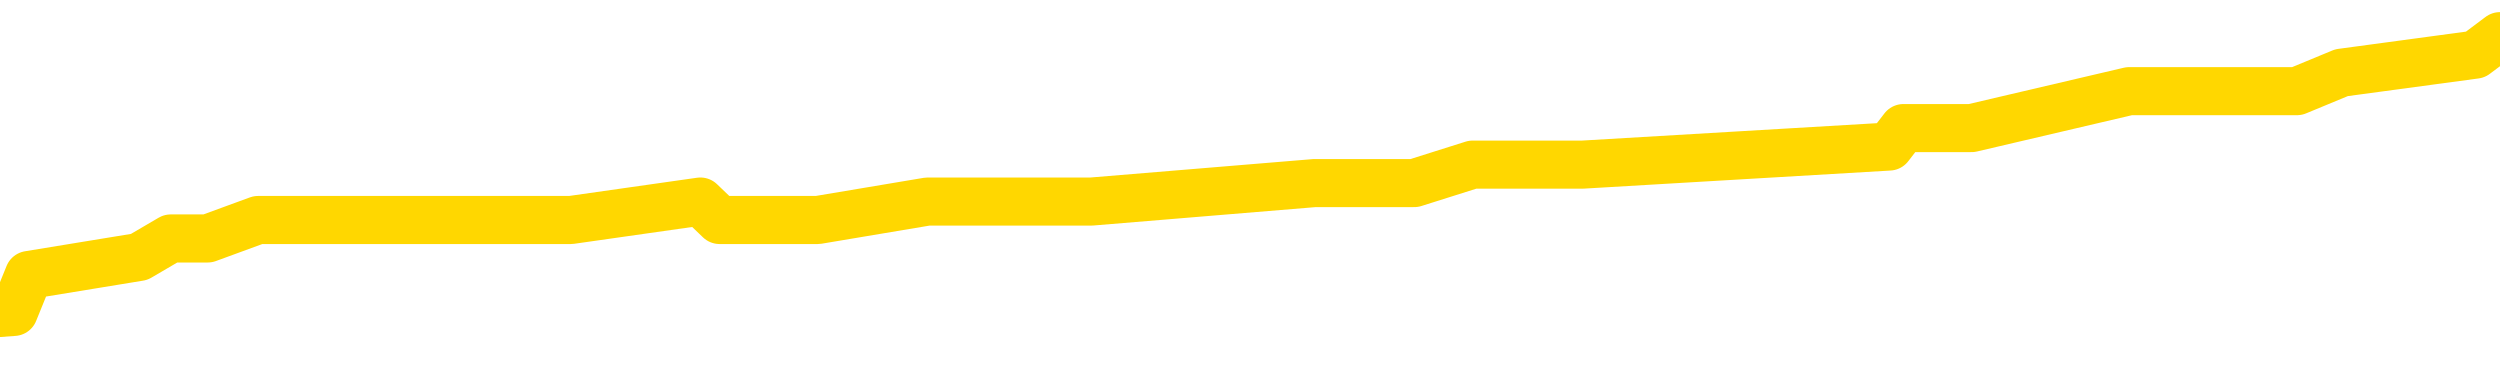 <svg xmlns="http://www.w3.org/2000/svg" version="1.1" viewBox="0 0 6500 1000">
	<path fill="none" stroke="gold" stroke-width="125" stroke-linecap="round" stroke-linejoin="round" d="M0 95694  L-601406 95694 L-601222 95646 L-600732 95550 L-600438 95503 L-600127 95407 L-599893 95359 L-599839 95263 L-599780 95168 L-599627 95120 L-599586 95024 L-599454 94977 L-599161 94929 L-598620 94929 L-598010 94881 L-597962 94881 L-597322 94833 L-597289 94833 L-596763 94833 L-596631 94785 L-596240 94690 L-595912 94594 L-595795 94498 L-595584 94403 L-594867 94403 L-594297 94355 L-594190 94355 L-594015 94307 L-593794 94211 L-593392 94164 L-593367 94068 L-592439 93972 L-592351 93877 L-592269 93781 L-592199 93685 L-591902 93637 L-591750 93542 L-589859 93590 L-589759 93590 L-589496 93590 L-589203 93637 L-589061 93542 L-588812 93542 L-588777 93494 L-588618 93446 L-588155 93351 L-587902 93303 L-587690 93207 L-587438 93159 L-587089 93111 L-586162 93016 L-586068 92920 L-585658 92872 L-584487 92777 L-583298 92729 L-583206 92633 L-583178 92538 L-582912 92442 L-582613 92346 L-582484 92251 L-582447 92155 L-581632 92155 L-581248 92203 L-580188 92251 L-580127 92251 L-579861 93207 L-579390 94116 L-579198 95024 L-578934 95933 L-578597 95885 L-578462 95837 L-578006 95790 L-577263 95742 L-577245 95694 L-577080 95598 L-577012 95598 L-576496 95550 L-575467 95550 L-575271 95503 L-574782 95455 L-574420 95407 L-574012 95407 L-573626 95455 L-571923 95455 L-571825 95455 L-571753 95455 L-571691 95455 L-571507 95407 L-571171 95407 L-570530 95359 L-570453 95311 L-570392 95311 L-570205 95263 L-570126 95263 L-569949 95216 L-569929 95168 L-569699 95168 L-569312 95120 L-568423 95120 L-568384 95072 L-568295 95024 L-568268 94929 L-567260 94881 L-567110 94785 L-567086 94737 L-566953 94690 L-566913 94642 L-565655 94594 L-565597 94594 L-565057 94546 L-565005 94546 L-564958 94546 L-564563 94498 L-564424 94450 L-564224 94403 L-564077 94403 L-563912 94403 L-563636 94450 L-563277 94450 L-562724 94403 L-562080 94355 L-561821 94259 L-561667 94211 L-561266 94164 L-561226 94116 L-561105 94068 L-561044 94116 L-561030 94116 L-560936 94116 L-560643 94068 L-560491 93877 L-560161 93781 L-560083 93685 L-560007 93637 L-559781 93494 L-559714 93398 L-559486 93303 L-559434 93207 L-559269 93159 L-558263 93111 L-558080 93064 L-557529 93016 L-557136 92920 L-556739 92872 L-555889 92777 L-555810 92729 L-555231 92681 L-554790 92681 L-554549 92633 L-554392 92633 L-553991 92538 L-553970 92538 L-553526 92490 L-553120 92442 L-552984 92346 L-552809 92251 L-552673 92155 L-552422 92059 L-551423 92011 L-551340 91964 L-551205 91916 L-551166 91868 L-550276 91820 L-550061 91772 L-549618 91725 L-549500 91677 L-549443 91629 L-548767 91629 L-548667 91581 L-548638 91581 L-547296 91533 L-546890 91485 L-546851 91438 L-545923 91390 L-545824 91342 L-545691 91294 L-545287 91246 L-545261 91198 L-545168 91151 L-544952 91103 L-544541 91007 L-543387 90912 L-543095 90816 L-543067 90720 L-542459 90672 L-542209 90577 L-542189 90529 L-541259 90481 L-541208 90385 L-541086 90338 L-541068 90242 L-540912 90194 L-540737 90098 L-540600 90051 L-540544 90003 L-540436 89955 L-540351 89907 L-540118 89859 L-540043 89812 L-539734 89764 L-539616 89716 L-539447 89668 L-539355 89620 L-539253 89620 L-539229 89572 L-539152 89572 L-539054 89477 L-538688 89429 L-538583 89381 L-538079 89333 L-537628 89285 L-537589 89238 L-537565 89190 L-537525 89142 L-537396 89094 L-537295 89046 L-536854 88999 L-536571 88951 L-535979 88903 L-535849 88855 L-535574 88759 L-535422 88712 L-535268 88664 L-535183 88568 L-535105 88520 L-534919 88472 L-534869 88472 L-534841 88425 L-534762 88377 L-534739 88329 L-534455 88233 L-533851 88138 L-532856 88090 L-532558 88042 L-531824 87994 L-531580 87946 L-531490 87899 L-530912 87851 L-530214 87803 L-529462 87755 L-529143 87707 L-528760 87612 L-528683 87564 L-528049 87516 L-527863 87468 L-527776 87468 L-527646 87468 L-527333 87420 L-527284 87373 L-527142 87325 L-527120 87277 L-526153 87229 L-525607 87181 L-525129 87181 L-525068 87181 L-524744 87181 L-524723 87133 L-524660 87133 L-524450 87086 L-524373 87038 L-524319 86990 L-524296 86942 L-524257 86894 L-524241 86846 L-523484 86799 L-523468 86751 L-522668 86703 L-522516 86655 L-521610 86607 L-521104 86560 L-520875 86464 L-520834 86464 L-520718 86416 L-520542 86368 L-519788 86416 L-519653 86368 L-519489 86320 L-519171 86273 L-518994 86177 L-517972 86081 L-517949 85986 L-517698 85938 L-517485 85842 L-516851 85794 L-516613 85699 L-516580 85603 L-516402 85507 L-516322 85412 L-516232 85364 L-516168 85268 L-515728 85173 L-515704 85125 L-515163 85077 L-514907 85029 L-514413 84981 L-513535 84934 L-513499 84886 L-513446 84838 L-513405 84790 L-513288 84742 L-513011 84694 L-512804 84599 L-512607 84503 L-512584 84407 L-512533 84312 L-512494 84264 L-512416 84216 L-511819 84120 L-511759 84073 L-511655 84025 L-511501 83977 L-510869 83929 L-510188 83881 L-509885 83786 L-509539 83738 L-509341 83690 L-509293 83594 L-508972 83547 L-508345 83499 L-508198 83451 L-508162 83403 L-508104 83355 L-508027 83260 L-507786 83260 L-507698 83212 L-507604 83164 L-507310 83116 L-507176 83068 L-507116 83021 L-507079 82925 L-506806 82925 L-505800 82877 L-505625 82829 L-505574 82829 L-505282 82781 L-505089 82686 L-504756 82638 L-504249 82590 L-503687 82494 L-503672 82399 L-503656 82351 L-503555 82255 L-503441 82160 L-503402 82064 L-503364 82016 L-503298 82016 L-503270 81968 L-503131 82016 L-502839 82016 L-502789 82016 L-502683 82016 L-502419 81968 L-501954 81921 L-501809 81921 L-501755 81825 L-501698 81777 L-501507 81729 L-501141 81681 L-500927 81681 L-500732 81681 L-500674 81681 L-500615 81586 L-500461 81538 L-500192 81490 L-499762 81729 L-499747 81729 L-499670 81681 L-499605 81634 L-499476 81299 L-499452 81251 L-499168 81203 L-499121 81155 L-499066 81108 L-498604 81060 L-498565 81060 L-498524 81012 L-498334 80964 L-497853 80916 L-497366 80868 L-497350 80821 L-497312 80773 L-497055 80725 L-496978 80629 L-496748 80582 L-496732 80486 L-496438 80390 L-495995 80342 L-495549 80295 L-495044 80247 L-494890 80199 L-494604 80151 L-494563 80055 L-494232 80008 L-494010 79960 L-493493 79864 L-493418 79816 L-493170 79721 L-492975 79625 L-492916 79577 L-492139 79529 L-492065 79529 L-491834 79482 L-491818 79482 L-491756 79434 L-491560 79386 L-491096 79386 L-491073 79338 L-490943 79338 L-489642 79338 L-489626 79338 L-489549 79290 L-489455 79290 L-489238 79290 L-489086 79242 L-488907 79290 L-488853 79338 L-488566 79386 L-488527 79386 L-488157 79386 L-487717 79386 L-487534 79386 L-487213 79338 L-486918 79338 L-486472 79242 L-486400 79195 L-485937 79099 L-485500 79051 L-485318 79003 L-483864 78908 L-483732 78860 L-483274 78764 L-483048 78716 L-482662 78621 L-482145 78525 L-481191 78429 L-480397 78334 L-479723 78286 L-479297 78190 L-478986 78142 L-478756 77999 L-478073 77856 L-478060 77712 L-477850 77521 L-477828 77473 L-477653 77377 L-476703 77329 L-476435 77234 L-475620 77186 L-475309 77090 L-475272 77043 L-475215 76947 L-474598 76899 L-473960 76803 L-472334 76756 L-471660 76708 L-471018 76708 L-470940 76708 L-470884 76708 L-470848 76708 L-470820 76660 L-470708 76564 L-470690 76516 L-470667 76469 L-470514 76421 L-470460 76325 L-470383 76277 L-470263 76230 L-470166 76182 L-470048 76134 L-469779 76038 L-469509 75990 L-469492 75895 L-469292 75847 L-469145 75751 L-468918 75703 L-468784 75656 L-468475 75608 L-468415 75560 L-468062 75464 L-467713 75417 L-467613 75369 L-467548 75273 L-467488 75225 L-467104 75130 L-466723 75082 L-466619 75034 L-466359 74986 L-466087 74890 L-465928 74843 L-465896 74795 L-465834 74747 L-465692 74699 L-465508 74651 L-465464 74604 L-465176 74604 L-465160 74556 L-464927 74556 L-464866 74508 L-464827 74508 L-464248 74460 L-464114 74412 L-464091 74221 L-464072 73886 L-464055 73504 L-464039 73121 L-464015 72738 L-463998 72451 L-463977 72117 L-463960 71782 L-463937 71591 L-463920 71399 L-463899 71256 L-463882 71160 L-463833 71017 L-463761 70873 L-463726 70634 L-463702 70443 L-463667 70252 L-463625 70060 L-463588 69965 L-463573 69773 L-463548 69630 L-463511 69534 L-463494 69391 L-463471 69295 L-463454 69199 L-463435 69104 L-463419 69008 L-463390 68865 L-463364 68721 L-463318 68673 L-463302 68578 L-463260 68530 L-463212 68434 L-463141 68339 L-463126 68243 L-463110 68147 L-463048 68099 L-463009 68052 L-462969 68004 L-462803 67956 L-462738 67908 L-462722 67860 L-462678 67765 L-462620 67717 L-462407 67669 L-462374 67621 L-462331 67573 L-462253 67526 L-461716 67478 L-461638 67430 L-461533 67334 L-461445 67286 L-461268 67239 L-460918 67191 L-460762 67143 L-460324 67095 L-460167 67047 L-460038 67000 L-459334 66904 L-459133 66856 L-458172 66760 L-457690 66713 L-457591 66713 L-457498 66665 L-457253 66617 L-457180 66569 L-456737 66473 L-456641 66426 L-456626 66378 L-456610 66330 L-456585 66282 L-456119 66234 L-455902 66186 L-455763 66139 L-455469 66091 L-455380 66043 L-455339 65995 L-455309 65947 L-455137 65900 L-455078 65852 L-455002 65804 L-454921 65756 L-454851 65756 L-454542 65708 L-454457 65660 L-454243 65613 L-454208 65565 L-453525 65517 L-453426 65469 L-453221 65421 L-453174 65373 L-452896 65326 L-452834 65278 L-452817 65182 L-452739 65134 L-452430 65039 L-452406 64991 L-452352 64895 L-452329 64847 L-452207 64800 L-452071 64704 L-451827 64656 L-451701 64656 L-451055 64608 L-451039 64608 L-451014 64608 L-450834 64513 L-450757 64465 L-450666 64417 L-450238 64369 L-449822 64321 L-449429 64226 L-449350 64178 L-449331 64130 L-448968 64082 L-448732 64034 L-448503 63987 L-448190 63939 L-448112 63891 L-448032 63795 L-447854 63700 L-447838 63652 L-447573 63556 L-447492 63508 L-447262 63461 L-447036 63413 L-446721 63413 L-446545 63365 L-446184 63365 L-445793 63317 L-445723 63221 L-445659 63174 L-445519 63078 L-445467 63030 L-445366 62934 L-444864 62887 L-444667 62839 L-444420 62791 L-444234 62743 L-443935 62695 L-443859 62648 L-443693 62552 L-442808 62504 L-442780 62408 L-442657 62313 L-442078 62265 L-442000 62217 L-441287 62217 L-440975 62217 L-440762 62217 L-440745 62217 L-440358 62217 L-439833 62121 L-439387 62074 L-439058 62026 L-438905 61978 L-438579 61978 L-438400 61930 L-438319 61930 L-438113 61835 L-437937 61787 L-437008 61739 L-436119 61691 L-436080 61643 L-435852 61643 L-435473 61595 L-434685 61548 L-434451 61500 L-434375 61452 L-434017 61404 L-433446 61308 L-433179 61261 L-432792 61213 L-432689 61213 L-432519 61213 L-431900 61213 L-431689 61213 L-431381 61213 L-431328 61165 L-431200 61117 L-431147 61069 L-431028 61021 L-430692 60926 L-429733 60878 L-429601 60782 L-429400 60735 L-428768 60687 L-428457 60639 L-428043 60591 L-428016 60543 L-427870 60495 L-427450 60448 L-426118 60448 L-426071 60400 L-425942 60304 L-425925 60256 L-425347 60161 L-425142 60113 L-425112 60065 L-425071 60017 L-425014 59969 L-424976 59922 L-424898 59874 L-424755 59826 L-424301 59778 L-424183 59730 L-423897 59682 L-423525 59635 L-423428 59587 L-423102 59539 L-422747 59491 L-422577 59443 L-422530 59395 L-422421 59348 L-422332 59300 L-422304 59252 L-422228 59156 L-421924 59109 L-421890 59013 L-421819 58965 L-421451 58917 L-421115 58869 L-421034 58869 L-420815 58822 L-420643 58774 L-420616 58726 L-420118 58678 L-419569 58582 L-418689 58535 L-418590 58439 L-418513 58391 L-418239 58343 L-417992 58248 L-417918 58200 L-417856 58104 L-417737 58056 L-417695 58009 L-417585 57961 L-417508 57865 L-416807 57817 L-416562 57769 L-416522 57722 L-416366 57674 L-415766 57674 L-415540 57674 L-415448 57674 L-414972 57674 L-414375 57578 L-413855 57530 L-413834 57483 L-413689 57435 L-413369 57435 L-412827 57435 L-412595 57435 L-412424 57435 L-411938 57387 L-411711 57339 L-411626 57291 L-411279 57243 L-410953 57243 L-410430 57196 L-410103 57148 L-409503 57100 L-409305 57004 L-409253 56956 L-409212 56909 L-408931 56861 L-408247 56765 L-407937 56717 L-407912 56622 L-407720 56574 L-407498 56526 L-407412 56478 L-406748 56383 L-406724 56335 L-406502 56239 L-406172 56191 L-405820 56096 L-405615 56048 L-405383 55952 L-405125 55904 L-404935 55809 L-404888 55761 L-404661 55713 L-404626 55665 L-404470 55617 L-404255 55570 L-404082 55522 L-403991 55474 L-403714 55426 L-403470 55378 L-403154 55330 L-402728 55330 L-402691 55330 L-402208 55330 L-401974 55330 L-401762 55283 L-401536 55235 L-400986 55235 L-400739 55187 L-399905 55187 L-399849 55139 L-399828 55091 L-399670 55043 L-399208 54996 L-399168 54948 L-398828 54852 L-398694 54804 L-398472 54757 L-397899 54709 L-397428 54661 L-397233 54613 L-397040 54565 L-396851 54517 L-396749 54470 L-396381 54422 L-396334 54374 L-396253 54326 L-394959 54278 L-394911 54230 L-394643 54230 L-394498 54230 L-393947 54230 L-393830 54183 L-393748 54135 L-393389 54087 L-393165 54039 L-392884 53991 L-392555 53896 L-392047 53848 L-391934 53800 L-391856 53752 L-391691 53704 L-391397 53704 L-390928 53704 L-390732 53752 L-390681 53752 L-390031 53704 L-389910 53657 L-389455 53657 L-389420 53609 L-388951 53561 L-388841 53513 L-388824 53465 L-388608 53465 L-388427 53417 L-387896 53417 L-386866 53417 L-386667 53370 L-386208 53322 L-385260 53226 L-385161 53178 L-384807 53083 L-384747 53035 L-384732 52987 L-384697 52939 L-384328 52891 L-384208 52844 L-383966 52796 L-383802 52748 L-383614 52700 L-383494 52652 L-382423 52557 L-381565 52509 L-381353 52413 L-381255 52365 L-381081 52270 L-380748 52222 L-380676 52174 L-380619 52126 L-380443 52126 L-380054 52078 L-379819 52031 L-379708 51983 L-379591 51935 L-378610 51887 L-378584 51839 L-377990 51744 L-377958 51744 L-377809 51696 L-377525 51648 L-376613 51648 L-375667 51648 L-375514 51600 L-375411 51600 L-375279 51552 L-375136 51505 L-375110 51457 L-374996 51409 L-374777 51361 L-374096 51313 L-373967 51265 L-373663 51218 L-373424 51122 L-373091 51074 L-372452 51026 L-372110 50931 L-372048 50883 L-371892 50883 L-370971 50883 L-370500 50883 L-370457 50883 L-370444 50835 L-370403 50787 L-370380 50739 L-370354 50692 L-370210 50644 L-369787 50596 L-369452 50596 L-369261 50548 L-368832 50548 L-368644 50500 L-368255 50405 L-367721 50357 L-367348 50309 L-367327 50309 L-367077 50261 L-366959 50213 L-366883 50165 L-366747 50118 L-366708 50070 L-366628 50022 L-366233 49974 L-365738 49926 L-365626 49831 L-365453 49783 L-365144 49735 L-364697 49687 L-364374 49639 L-364231 49544 L-363804 49448 L-363651 49352 L-363596 49257 L-362782 49209 L-362762 49161 L-362390 49113 L-362334 49113 L-361205 49065 L-361137 49065 L-360578 49018 L-360384 48970 L-360247 48922 L-360014 48874 L-359667 48826 L-359632 48731 L-359597 48683 L-359529 48587 L-359180 48539 L-359008 48492 L-358523 48444 L-358507 48396 L-358181 48348 L-358024 48300 L-356883 48205 L-356858 48157 L-356667 48061 L-356473 48013 L-356223 47966 L-356206 47918 L-355185 47870 L-354888 47822 L-354812 47774 L-354676 47679 L-354500 47631 L-353924 47535 L-353708 47487 L-353644 47439 L-353514 47392 L-353477 47296 L-352954 47248 L-352816 66091 L-352801 66091 L-352778 66091 L-352758 66091 L-352531 47200 L-351755 47200 L-351714 47200 L-351346 47200 L-351267 47153 L-351215 47105 L-350542 47057 L-349800 47009 L-349375 47009 L-348927 46961 L-347866 46913 L-347554 46818 L-347144 46818 L-347072 46770 L-346548 46770 L-346453 46770 L-346435 46770 L-345990 46722 L-345805 46626 L-345025 46531 L-344352 46483 L-343940 46340 L-343708 46244 L-343568 46196 L-343486 46100 L-343466 46053 L-343390 46053 L-343262 46005 L-342945 46053 L-342720 46053 L-342395 46005 L-342333 46005 L-341963 46005 L-341930 46005 L-341722 46005 L-341054 46005 L-340977 46005 L-340819 45909 L-340708 45909 L-340382 45861 L-340227 45813 L-339886 45813 L-339829 45718 L-339491 45622 L-339287 45574 L-339234 45479 L-337858 45431 L-337728 45383 L-337295 45335 L-336974 45287 L-336146 45192 L-336023 45144 L-335292 45048 L-335136 44953 L-335096 44905 L-335042 44857 L-335019 44809 L-334905 44761 L-334608 44714 L-334318 44666 L-334264 44618 L-334143 44570 L-334113 44522 L-334014 44474 L-333570 44474 L-333418 44427 L-332583 44427 L-332040 44379 L-331706 44379 L-331690 44331 L-331615 44283 L-331498 44235 L-331304 44187 L-331040 44140 L-330205 44092 L-330109 44044 L-329587 43996 L-329546 43948 L-329446 43901 L-328618 43901 L-328483 43853 L-328144 43853 L-327590 43805 L-327210 43757 L-327047 43709 L-326737 43661 L-325925 43614 L-325619 43566 L-325350 43566 L-325029 43566 L-324708 43614 L-324432 43614 L-323604 43518 L-323509 43470 L-323416 43327 L-323312 43183 L-322925 43040 L-322445 42944 L-322428 42896 L-322310 42848 L-321942 42753 L-321847 42705 L-321013 42609 L-320936 42561 L-320637 42514 L-320546 42466 L-320139 42370 L-320028 42274 L-319329 42227 L-318856 42179 L-318796 42131 L-318577 42035 L-318303 41988 L-318190 41940 L-317163 41892 L-316776 41844 L-316756 41796 L-316423 41748 L-316179 41701 L-315746 41653 L-315635 41605 L-315518 41557 L-315066 41461 L-314476 41414 L-314139 41366 L-312246 41318 L-312133 41222 L-311921 41175 L-310603 41127 L-310496 30366 L-310430 19749 L-310394 9945 L-310332 9945 L-309833 20610 L-309158 31131 L-309136 40840 L-308865 40744 L-307897 40744 L-307208 40696 L-307046 40648 L-306505 40601 L-306415 40553 L-305396 40505 L-304448 40409 L-304083 40457 L-303980 40505 L-303392 40505 L-303332 40505 L-303232 40457 L-302791 40362 L-302684 40314 L-302242 40266 L-301242 40122 L-300986 39979 L-300883 39835 L-300753 39740 L-300386 39644 L-299806 39549 L-299775 39501 L-299459 39453 L-297476 39405 L-297360 39357 L-297293 39357 L-296934 39309 L-295315 39262 L-295138 39262 L-294993 39262 L-294171 39309 L-294118 39357 L-294064 39357 L-293630 39357 L-292649 39405 L-292575 39405 L-291491 39357 L-291278 39357 L-290562 39262 L-290173 39214 L-289954 39118 L-289635 39022 L-289141 38927 L-289013 38879 L-288784 38783 L-288552 38688 L-288493 38640 L-288203 38592 L-287931 38496 L-286901 38449 L-285236 38401 L-284817 38353 L-284680 38305 L-284524 38305 L-284218 38257 L-283990 38162 L-283832 38114 L-283673 38018 L-283503 37923 L-283456 37875 L-283403 37827 L-283381 37827 L-282995 37779 L-282745 37779 L-282475 37779 L-282314 37779 L-282224 37779 L-280566 37779 L-280400 37827 L-280020 37779 L-279560 37779 L-278951 37683 L-277858 37636 L-277426 37588 L-277395 37540 L-277333 37492 L-277315 37444 L-275612 37396 L-275570 37349 L-275103 37301 L-274917 37253 L-274884 37157 L-274289 37109 L-274239 37062 L-273916 37014 L-273866 36966 L-273655 36918 L-273637 36870 L-273371 36775 L-273318 36727 L-272849 36679 L-272339 36583 L-272260 36583 L-271966 36536 L-271950 36488 L-271911 36440 L-271840 36392 L-271683 36344 L-270737 36344 L-270680 36344 L-270159 36344 L-269967 36296 L-269866 36296 L-269640 36249 L-269130 36249 L-268742 37540 L-268673 37540 L-268324 37492 L-267967 37444 L-266839 36057 L-266787 35962 L-266561 35914 L-266527 35866 L-266402 35770 L-266304 35770 L-266039 35770 L-265299 35818 L-264720 35818 L-264427 35818 L-263721 35818 L-263542 35770 L-263519 35770 L-262883 35723 L-262571 35675 L-262175 35675 L-262145 35627 L-262124 35579 L-261971 35531 L-261286 35531 L-261269 35531 L-260929 35531 L-260657 35483 L-260619 35436 L-260563 35340 L-260541 35292 L-260469 35244 L-260137 35197 L-260031 35149 L-260002 35053 L-259804 35005 L-259652 34957 L-258783 34910 L-258221 34814 L-258205 34814 L-258104 34766 L-258001 34814 L-257855 34814 L-257777 34814 L-257739 34766 L-257683 34718 L-257610 34670 L-257465 34623 L-256983 34623 L-256579 34575 L-255712 34623 L-255693 34623 L-255435 34623 L-255358 34623 L-255329 34575 L-255319 34479 L-255302 34431 L-255009 34384 L-254969 34336 L-254897 34288 L-254824 34240 L-254619 34192 L-254459 34049 L-254157 33905 L-254080 33714 L-254063 33571 L-253846 33475 L-253615 33475 L-253505 33523 L-253136 33571 L-252977 33571 L-252746 33571 L-252577 33571 L-252432 33523 L-252300 33475 L-251025 33379 L-250621 33284 L-250560 33236 L-250444 33140 L-250018 33092 L-250003 32997 L-249941 32949 L-249668 32853 L-249555 32805 L-249273 32710 L-248996 32662 L-248571 32566 L-248548 32518 L-248470 32471 L-248345 32423 L-247758 32375 L-247367 32327 L-247031 32279 L-246442 32231 L-246340 32231 L-246169 32184 L-246033 32184 L-245205 32136 L-244020 32088 L-243984 32040 L-243929 32040 L-243708 31992 L-243503 31992 L-243348 31992 L-243092 31945 L-243015 31897 L-242472 31849 L-242436 31801 L-242187 31753 L-241800 31705 L-240974 31658 L-240616 31610 L-240305 31610 L-240047 31562 L-239824 31514 L-239418 31466 L-239301 31418 L-239118 31371 L-239065 31371 L-238876 31323 L-238705 31275 L-238677 31227 L-238396 31179 L-238086 31131 L-237948 31084 L-237638 31036 L-237444 31036 L-237429 30988 L-236709 30988 L-236576 30892 L-236278 30845 L-236187 30797 L-235587 30797 L-235549 30749 L-235470 30701 L-234850 30653 L-234698 30558 L-234658 30510 L-234347 30462 L-234155 30414 L-233962 30318 L-233906 30223 L-233598 30175 L-233546 30127 L-233491 30175 L-233465 30175 L-233340 30175 L-232530 30127 L-232453 30079 L-231913 30032 L-231644 29984 L-230985 29936 L-230077 29888 L-229836 29840 L-229303 29792 L-229086 29745 L-227979 29792 L-227928 29792 L-227153 29792 L-226605 29745 L-226494 29697 L-226341 29601 L-226286 29553 L-226120 29505 L-225743 29458 L-225296 29410 L-225241 29362 L-225087 29314 L-224407 29266 L-224186 29219 L-223669 29171 L-222820 29075 L-222804 29027 L-221013 28979 L-220458 28932 L-220341 28884 L-219335 28836 L-219299 28788 L-219066 28788 L-218973 28788 L-218933 28788 L-218601 28740 L-218249 28692 L-217984 28597 L-217698 28549 L-217387 28453 L-217133 28358 L-217039 28310 L-216549 28262 L-216342 28214 L-215776 28166 L-215662 28214 L-215311 28166 L-215259 28166 L-215219 28166 L-214616 28071 L-213882 27975 L-213301 27879 L-213065 27784 L-212525 27640 L-212372 27545 L-211870 27497 L-211661 27401 L-211638 27401 L-211579 27353 L-210616 27353 L-210439 27306 L-209997 27258 L-209973 27162 L-209818 27114 L-209736 27114 L-209586 27162 L-208939 27162 L-208889 27114 L-207769 27066 L-206785 27019 L-206723 26971 L-206003 26923 L-205138 26875 L-204759 26827 L-204540 26827 L-203781 26780 L-203729 26732 L-203420 26636 L-202568 26636 L-202375 26588 L-202198 26540 L-201974 26540 L-201847 26493 L-201655 26493 L-201423 26445 L-201253 26493 L-200967 26445 L-200687 26445 L-200604 26397 L-200434 26349 L-200417 26253 L-200263 26206 L-200224 26158 L-199448 26110 L-199372 26110 L-199140 26014 L-198713 25967 L-198367 25919 L-197784 25871 L-197516 25871 L-197257 25871 L-197127 25775 L-197111 25727 L-196997 25680 L-196973 25632 L-196739 25584 L-196703 25536 L-195387 25536 L-195331 25488 L-194652 25393 L-194080 25393 L-193954 25393 L-193801 25393 L-193724 25393 L-193412 25297 L-193139 25249 L-193050 25153 L-192949 25153 L-192021 25106 L-191944 25106 L-191580 25106 L-191556 25058 L-191519 25010 L-190744 24914 L-190652 24867 L-190512 24819 L-190110 24771 L-189849 24771 L-189605 24819 L-189391 24771 L-189311 24771 L-189234 24771 L-189158 24771 L-188971 24819 L-188904 24819 L-188655 24819 L-188600 24771 L-188462 24723 L-188383 24627 L-188269 24580 L-188046 24532 L-187882 24484 L-187841 24436 L-187671 24388 L-187301 24340 L-187286 24293 L-187170 24245 L-186448 24197 L-186413 24149 L-186280 24149 L-185932 24101 L-185520 24101 L-185484 24101 L-185406 24054 L-185367 24006 L-185003 23958 L-184799 23910 L-184784 23862 L-184439 23814 L-184090 23814 L-183764 23814 L-183663 23767 L-183510 23767 L-183315 23719 L-183084 23719 L-182991 23719 L-182836 23719 L-182758 23719 L-182718 23671 L-182604 23623 L-182581 23575 L-182330 23575 L-182191 23480 L-181613 23336 L-180785 23241 L-180298 23145 L-180176 23097 L-180138 23049 L-180125 23001 L-179973 22906 L-179872 22810 L-179639 22762 L-179249 22667 L-178944 22619 L-178929 22571 L-178758 22523 L-178519 22428 L-177923 22428 L-177319 22380 L-177280 22380 L-177239 22380 L-177086 22332 L-177033 22284 L-176970 22236 L-176902 22188 L-176847 22093 L-176822 22045 L-176775 21997 L-176681 21901 L-176544 21854 L-176390 21806 L-176258 21758 L-176218 21758 L-176182 21710 L-176120 21662 L-175847 21567 L-175532 21519 L-175491 21423 L-175406 21375 L-175229 21328 L-174991 21280 L-174634 21232 L-174604 21184 L-174035 21136 L-173912 21088 L-173676 21041 L-173653 21041 L-173372 20993 L-173086 20993 L-172831 20993 L-172259 20945 L-171962 20897 L-171886 20849 L-171187 20802 L-171109 20754 L-171074 20706 L-171048 20658 L-170997 20562 L-170803 20515 L-170662 20419 L-170627 20371 L-170586 20323 L-169991 20275 L-169759 20228 L-169475 20562 L-169421 20849 L-169347 21184 L-169269 21471 L-169033 21375 L-168789 21328 L-168653 21280 L-168547 21232 L-168467 21184 L-168080 21088 L-167953 21041 L-167800 20993 L-167763 20945 L-167617 20897 L-167395 20849 L-167221 20802 L-167152 20754 L-166331 20658 L-166315 20658 L-166020 20610 L-165232 20562 L-164922 20562 L-164776 20515 L-164548 20467 L-164347 20371 L-163410 20323 L-163374 20275 L-163351 20228 L-163310 20132 L-163042 20084 L-162445 20036 L-162381 19989 L-162346 19941 L-162329 19893 L-161634 19893 L-161433 19893 L-161401 19893 L-161067 19893 L-160959 19845 L-160335 19749 L-159831 19702 L-159793 19606 L-159351 19606 L-159255 19558 L-159096 19558 L-158783 19558 L-158771 19558 L-158330 19606 L-157849 19654 L-157719 19654 L-157399 19654 L-157331 19606 L-157027 19606 L-156851 19558 L-156657 19510 L-156415 19415 L-156217 19319 L-156191 19223 L-155613 19175 L-155543 19128 L-155134 19080 L-155079 19032 L-155033 18984 L-154669 18936 L-154523 18889 L-154318 18841 L-154221 18841 L-154066 18793 L-154005 18745 L-153857 18649 L-153756 18602 L-153200 18602 L-153177 18697 L-153005 18745 L-152463 18793 L-152402 18793 L-152349 18697 L-152320 18602 L-152249 18554 L-152232 18458 L-152169 18410 L-152132 18315 L-151978 18267 L-151652 18219 L-151086 18171 L-151071 18123 L-151009 18028 L-150908 17932 L-150862 17932 L-150619 17884 L-150197 17884 L-150042 17884 L-148300 17789 L-147759 17741 L-146815 17693 L-146406 17645 L-145865 17549 L-145669 17502 L-145500 17454 L-145204 17406 L-145090 17358 L-145074 17358 L-144920 17310 L-144780 17263 L-144703 17167 L-144571 17167 L-144223 17167 L-143853 17215 L-143255 17215 L-143079 17215 L-142923 17167 L-142654 17119 L-142502 17119 L-142211 17263 L-142188 17358 L-142105 17454 L-141877 17549 L-141177 17502 L-141051 17454 L-140620 17406 L-140525 17358 L-139320 17358 L-139271 17310 L-138978 17310 L-138574 17263 L-138299 17167 L-138279 17119 L-138162 17071 L-138086 17023 L-137904 16976 L-137424 16928 L-136973 16832 L-136563 16784 L-136532 16736 L-136114 16689 L-136000 16689 L-135882 16689 L-135866 16689 L-135672 16641 L-135651 16545 L-135418 16497 L-134975 16450 L-134656 16354 L-134191 16354 L-134025 16306 L-133871 16258 L-133715 16258 L-133261 16258 L-132942 16258 L-132887 16306 L-132516 16306 L-132478 16354 L-132152 16354 L-132035 16306 L-131937 16258 L-131611 16163 L-131223 16115 L-130963 16067 L-130604 15971 L-130348 15923 L-128178 15876 L-128128 15828 L-128106 15780 L-127694 15780 L-127633 15780 L-127562 15828 L-127332 15828 L-127021 15780 L-126718 15684 L-126673 15637 L-126365 15589 L-126233 15541 L-126016 15493 L-125304 15445 L-125149 15445 L-125010 15397 L-124862 15397 L-124840 15397 L-124646 15350 L-124621 15302 L-124530 15254 L-124508 15206 L-124491 15158 L-124391 15110 L-123463 15063 L-123005 15063 L-121913 14967 L-121490 14967 L-121086 14919 L-121048 14871 L-120794 14824 L-120020 14728 L-120003 14680 L-119979 14632 L-119786 14584 L-119049 14537 L-118780 14489 L-118740 14441 L-118341 14345 L-118316 14297 L-117527 14250 L-116847 14202 L-115476 14154 L-115206 14106 L-115157 14058 L-114619 13963 L-114586 13915 L-114485 13819 L-114161 13771 L-114081 13724 L-113813 13724 L-112900 13676 L-112761 13676 L-112512 13580 L-111967 13580 L-111545 13532 L-111352 13484 L-111336 13484 L-111199 13389 L-111105 13341 L-110977 13293 L-110717 13245 L-110693 13150 L-110601 13102 L-110291 13054 L-110231 13006 L-110114 13006 L-109764 13006 L-108954 13006 L-108722 12911 L-107893 12911 L-107661 12815 L-107445 12767 L-106926 12767 L-106288 12719 L-105872 12671 L-105549 12624 L-105069 12576 L-104643 12576 L-104582 12528 L-104233 12528 L-104193 12480 L-104179 12432 L-104079 12337 L-104034 12337 L-103549 12289 L-102747 12289 L-102413 12289 L-101332 12241 L-100852 12193 L-100829 12145 L-100689 12098 L-100133 12050 L-99436 12002 L-99127 11954 L-98905 11906 L-98801 11858 L-98698 11763 L-98027 11715 L-97933 11667 L-97911 11667 L-97834 11619 L-97656 11619 L-97484 11619 L-97303 11571 L-97290 11524 L-97213 11476 L-97049 11428 L-96534 11380 L-96518 11332 L-96378 11332 L-96015 11285 L-95991 11285 L-95860 11237 L-95836 11189 L-95474 11141 L-94948 11045 L-94855 10998 L-94639 10902 L-94545 10854 L-94521 10806 L-94056 10758 L-93979 10758 L-93578 10711 L-93127 10711 L-91875 10663 L-91836 10615 L-91405 10567 L-91372 10519 L-90653 10472 L-90477 10424 L-90341 10376 L-90034 10328 L-89979 10280 L-89955 10185 L-89939 10089 L-89764 10041 L-89574 9993 L-89067 9993 L-88693 9611 L-88355 9180 L-88316 8798 L-87597 8463 L-87503 8415 L-87465 8367 L-86923 8367 L-86900 8319 L-86497 8272 L-86072 8224 L-85801 8224 L-85621 8176 L-85375 8080 L-85352 8032 L-85295 7937 L-84679 7889 L-84176 7841 L-83789 7841 L-83170 7889 L-82954 7889 L-82799 7937 L-81506 7841 L-81407 7793 L-80965 7698 L-80633 7650 L-80333 7554 L-80090 7506 L-79356 7411 L-78776 7363 L-77947 7315 L-77847 7267 L-77289 7219 L-77151 7172 L-75509 7124 L-75448 7124 L-75354 7124 L-74387 7124 L-74210 7076 L-73923 7076 L-73705 7076 L-73627 7028 L-73356 7028 L-73240 6980 L-73087 6933 L-72777 6885 L-72699 6837 L-72608 6837 L-72530 6789 L-72414 6789 L-72235 6741 L-72143 6693 L-72105 6646 L-71602 6646 L-71383 6598 L-71254 6598 L-71098 6550 L-71044 6502 L-70919 6502 L-70534 6454 L-70026 6406 L-69954 6359 L-69473 6311 L-69396 6263 L-69296 6263 L-69063 6215 L-68598 6215 L-68368 6215 L-68351 6215 L-68119 6215 L-67965 6215 L-67903 6215 L-67710 6167 L-67439 6072 L-66688 6024 L-65735 6024 L-65698 5976 L-65474 5976 L-65034 5976 L-64753 5880 L-64405 5833 L-63336 5785 L-62408 5785 L-62277 5785 L-62230 5785 L-62161 5737 L-62006 5737 L-61929 5641 L-61755 5546 L-61321 5450 L-61116 5402 L-61056 5307 L-60474 5259 L-60320 5163 L-60204 5115 L-60163 5067 L-59994 5020 L-59857 4972 L-59646 4876 L-59569 4828 L-59545 4780 L-59337 4685 L-58927 4637 L-58902 4589 L-58679 4541 L-58534 4494 L-58499 4446 L-58486 4398 L-58463 4350 L-58230 4302 L-58044 4254 L-57827 4207 L-57802 4159 L-57113 4111 L-57009 4063 L-56973 4015 L-56953 3967 L-56759 3920 L-56705 3872 L-56588 3776 L-56507 3776 L-56396 3728 L-56081 3681 L-55622 3633 L-55367 3585 L-55133 3489 L-55003 3441 L-54650 3394 L-54591 3346 L-54438 3298 L-53866 3202 L-53780 3154 L-53627 3059 L-53331 2963 L-52960 2868 L-52658 2772 L-52581 2724 L-52176 2676 L-52008 2676 L-51864 2676 L-51324 2676 L-51263 2676 L-51247 2581 L-51081 2533 L-50875 2485 L-50801 2485 L-50708 2437 L-50298 2389 L-50283 2341 L-50259 2341 L-50066 2294 L-49989 2724 L-49819 3154 L-49757 3537 L-49741 3967 L-49226 3920 L-49005 3872 L-48386 3776 L-48133 3728 L-47939 3681 L-47899 3633 L-47826 3633 L-47761 3633 L-47110 3633 L-47071 3681 L-46897 3681 L-46831 3681 L-46157 3681 L-45768 3585 L-45507 3537 L-45269 3489 L-45191 3394 L-45175 3298 L-44973 3250 L-44603 3154 L-44377 3107 L-43742 3059 L-43722 3059 L-43335 3011 L-43241 3011 L-43183 2963 L-42907 2915 L-42597 2915 L-42520 2868 L-41669 2915 L-41326 3154 L-40889 3441 L-40455 3681 L-39960 3920 L-39811 3872 L-39542 3920 L-38304 3967 L-38248 4063 L-36484 4111 L-36294 4063 L-35283 4015 L-35132 3967 L-34757 4063 L-34436 4159 L-33831 4254 L-33761 4350 L-33584 4302 L-32755 4254 L-32617 4207 L-32230 4159 L-32045 4111 L-32002 4063 L-31882 4015 L-31672 3967 L-31225 3872 L-30876 3824 L-30744 3776 L-30335 3728 L-29985 3728 L-29700 3681 L-29506 3633 L-29352 3633 L-29188 3585 L-29119 3537 L-29020 3537 L-28786 3489 L-28670 3489 L-28616 3441 L-28075 3441 L-27610 3394 L-26428 3394 L-26295 3394 L-26270 3394 L-26218 3394 L-25550 3394 L-24515 3298 L-24321 3250 L-24142 3202 L-23990 3202 L-23950 3154 L-23935 3154 L-23873 3107 L-23548 3059 L-22387 3011 L-22194 2963 L-22016 2915 L-20902 2868 L-20043 2820 L-19937 2820 L-19463 2772 L-19270 2772 L-16949 2724 L-16871 2676 L-16750 2581 L-16715 2533 L-16678 2437 L-16583 2294 L-16368 2198 L-15787 2102 L-15400 2054 L-14627 2007 L-14550 1959 L-13852 1959 L-13311 1959 L-13270 1911 L-13140 1911 L-12676 1863 L-12637 1815 L-12502 1768 L-12134 1720 L-12105 1672 L-11955 1672 L-11554 1624 L-9730 1672 L-8923 1624 L-8204 1624 L-8188 1624 L-7874 1528 L-7312 1481 L-6811 1433 L-6292 1385 L-6270 1337 L-4527 1289 L-4358 1241 L-4162 1194 L-3268 1146 L-2750 1050 L-2539 1002 L-2281 955 L-1572 907 L-621 859 L36 811 L75 715 L362 668 L444 620 L540 620 L671 572 L749 572 L1484 572 L1821 524 L1871 572 L2126 572 L2412 524 L2838 524 L3418 476 L3677 476 L3829 428 L4076 428 L4115 428 L4912 381 L4949 333 L5126 333 L5536 237 L5764 237 L5841 237 L5972 237 L6088 189 L6436 142 L6500 94" />
</svg>
